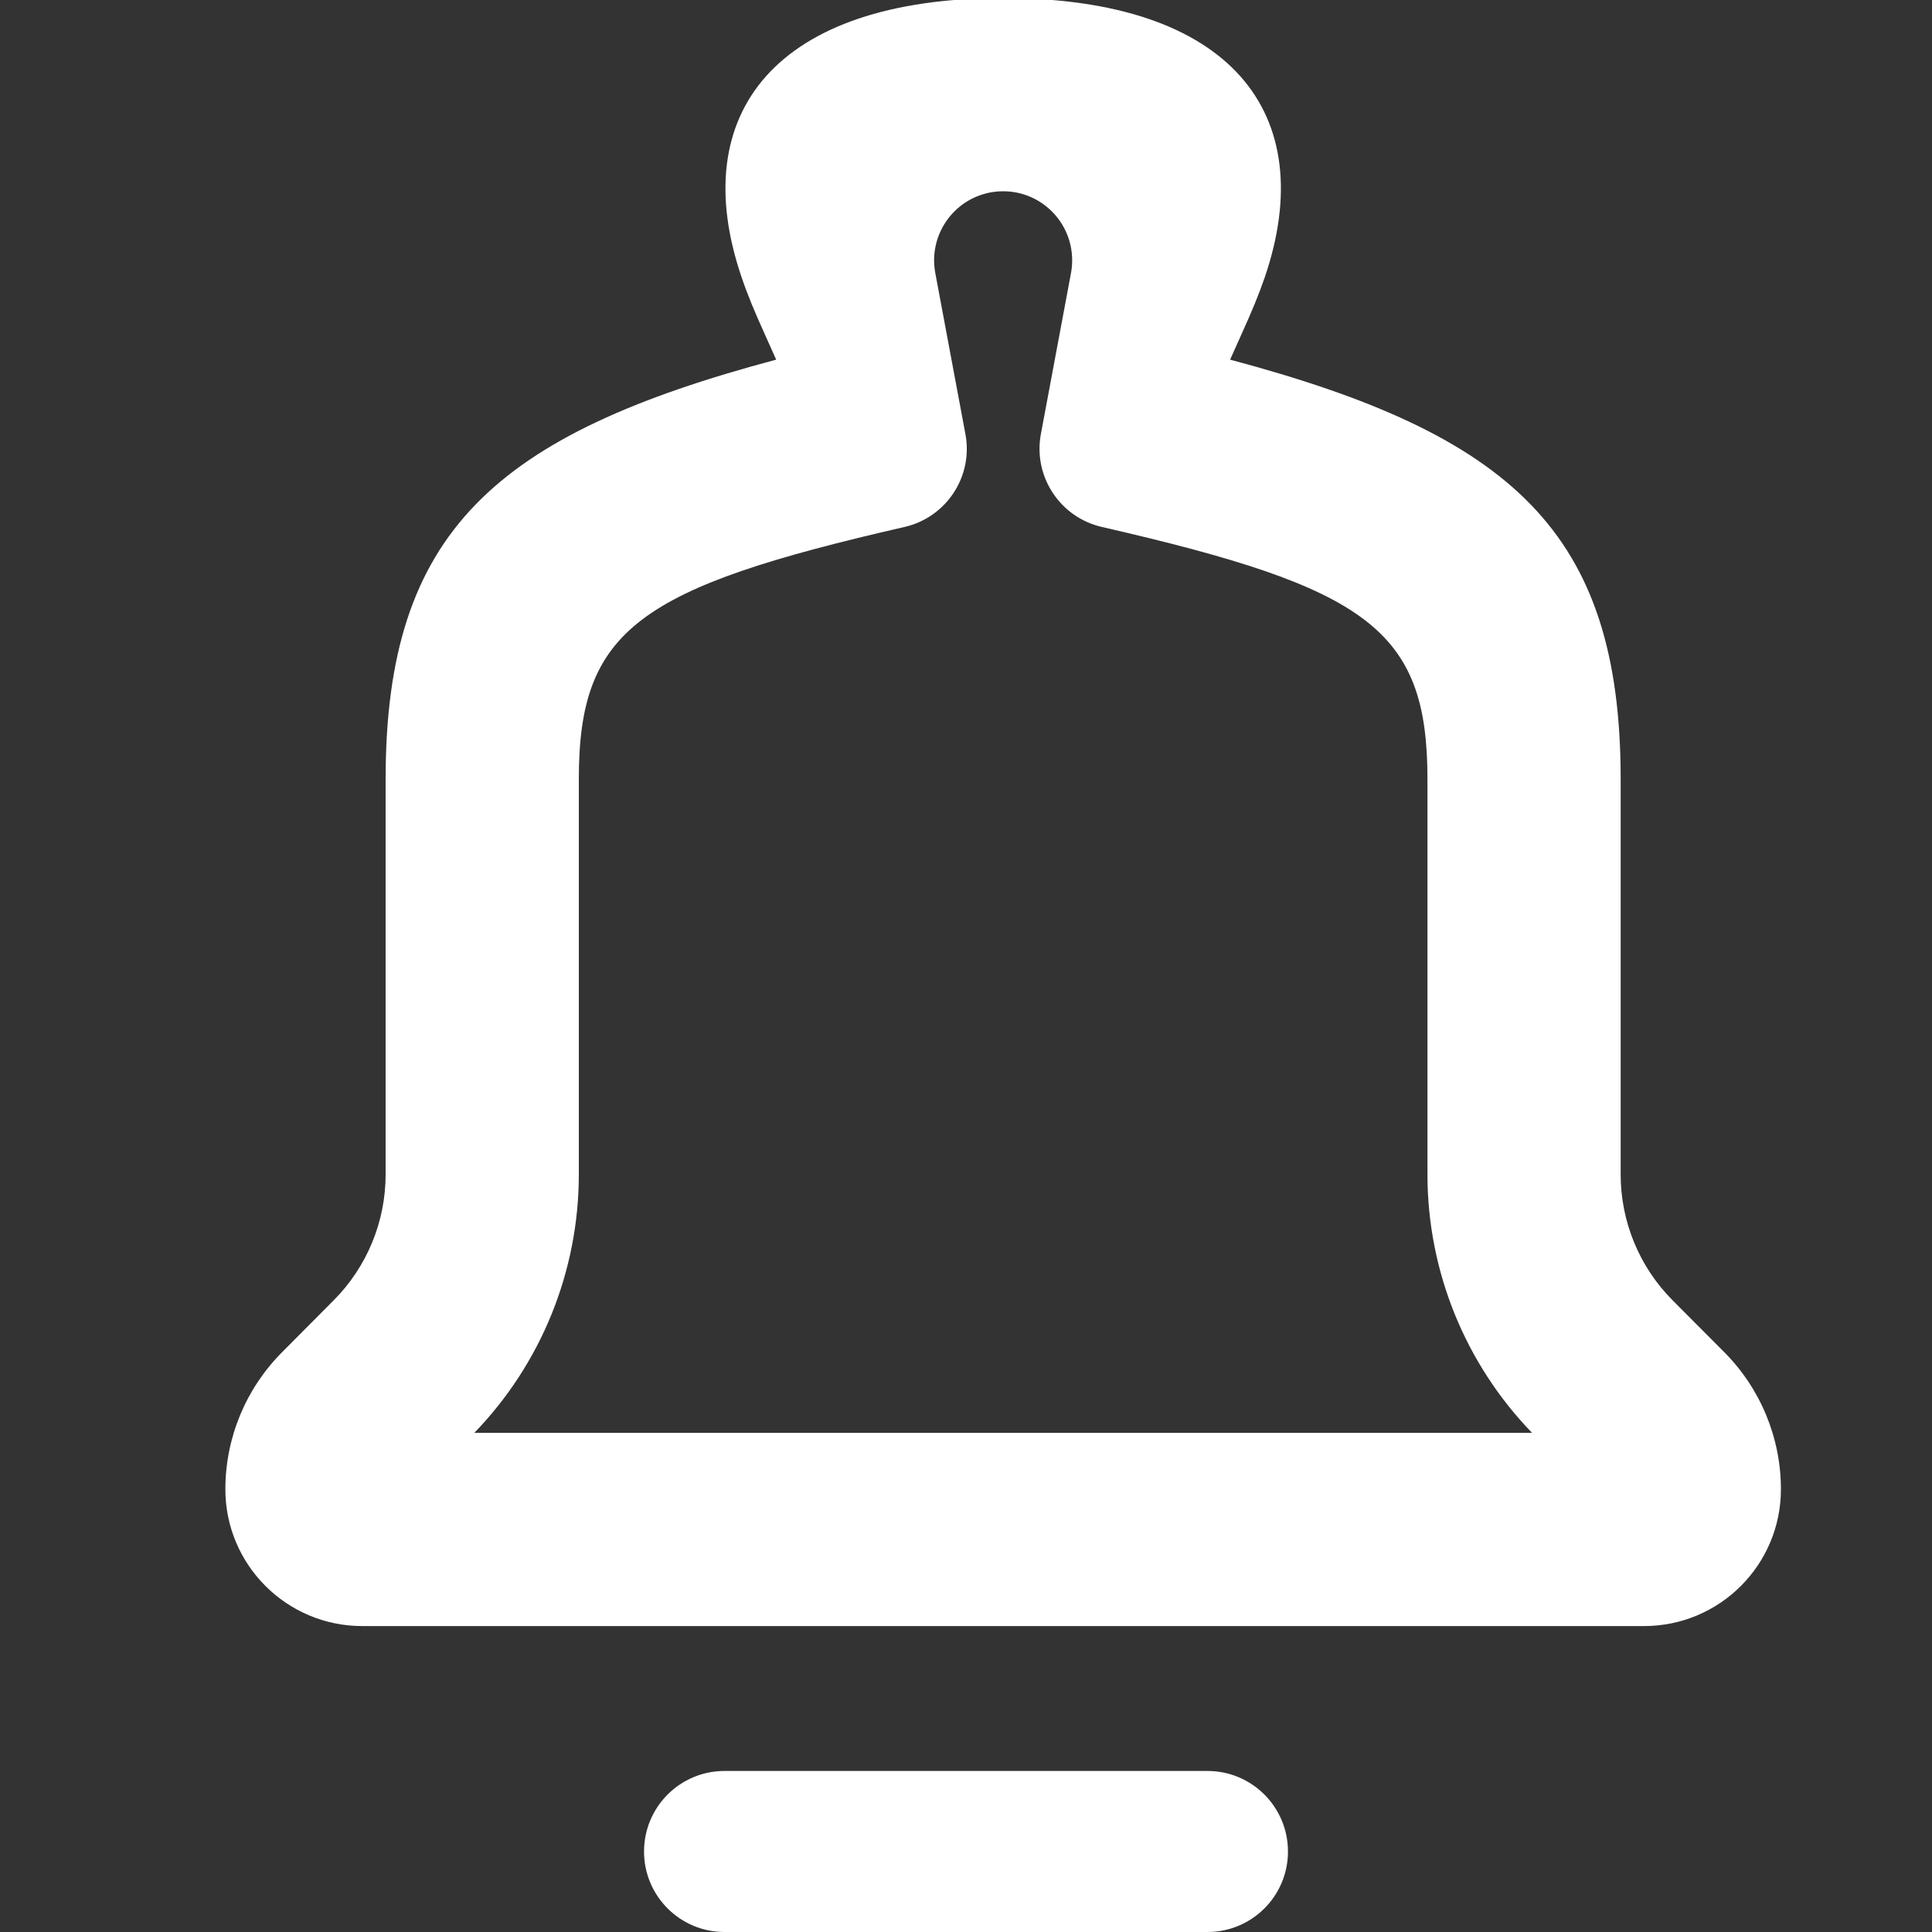 <?xml version="1.0" encoding="UTF-8"?>
<svg width="20px" height="20px" viewBox="0 0 20 20" version="1.1" xmlns="http://www.w3.org/2000/svg" xmlns:xlink="http://www.w3.org/1999/xlink">
    <rect x="0" y="0" width="20" height="20" fill="#333333" stroke="none"/>
    <!-- Generator: Sketch 55.2 (78181) - https://sketchapp.com -->
    <title>Icon/20x20/notifications</title>
    <desc>Created with Sketch.</desc>
    <g id="Icon/20x20/notifications" stroke="none" stroke-width="1" fill="none" fill-rule="evenodd">
        <path d="M12.855,3.453 C12.957,3.228 13.03,3.053 13.093,2.87 C13.671,1.175 12.742,-0.02 10.385,-0.02 C8.028,-0.02 7.098,1.175 7.677,2.87 C7.739,3.053 7.812,3.228 7.914,3.453 C7.964,3.563 8.004,3.653 8.035,3.723 C5.126,4.499 3.992,5.502 3.992,8.063 L3.992,12.157 C3.992,12.646 3.799,13.115 3.454,13.461 L2.919,13.999 C2.544,14.376 2.333,14.885 2.333,15.417 C2.333,16.199 2.968,16.833 3.75,16.833 L17.019,16.833 C17.802,16.833 18.436,16.199 18.436,15.417 C18.436,14.885 18.225,14.376 17.851,13.999 L17.315,13.461 C16.97,13.115 16.777,12.646 16.777,12.157 L16.777,8.063 C16.777,5.502 15.644,4.499 12.734,3.723 C12.765,3.653 12.805,3.563 12.855,3.453 Z M4.91,14.833 C5.604,14.116 5.992,13.157 5.992,12.157 L5.992,8.063 C5.992,6.513 6.615,6.085 9.364,5.455 C9.798,5.355 10.076,4.931 9.994,4.494 L9.682,2.826 C9.61,2.438 9.865,2.065 10.253,1.992 C10.297,1.984 10.341,1.98 10.385,1.98 C10.779,1.98 11.099,2.3 11.099,2.695 C11.099,2.739 11.095,2.783 11.087,2.826 L10.775,4.494 C10.694,4.931 10.972,5.355 11.406,5.455 C14.154,6.085 14.777,6.513 14.777,8.063 L14.777,12.157 C14.777,13.157 15.166,14.116 15.86,14.833 L4.91,14.833 Z M7.5,18.333 L12.5,18.333 C12.96,18.333 13.333,18.706 13.333,19.167 C13.333,19.627 12.96,20 12.5,20 L7.5,20 C7.04,20 6.667,19.627 6.667,19.167 C6.667,18.706 7.04,18.333 7.5,18.333 Z" id="notifications" fill="#FFFFFF" fill-rule="nonzero"></path>
    </g>
</svg>